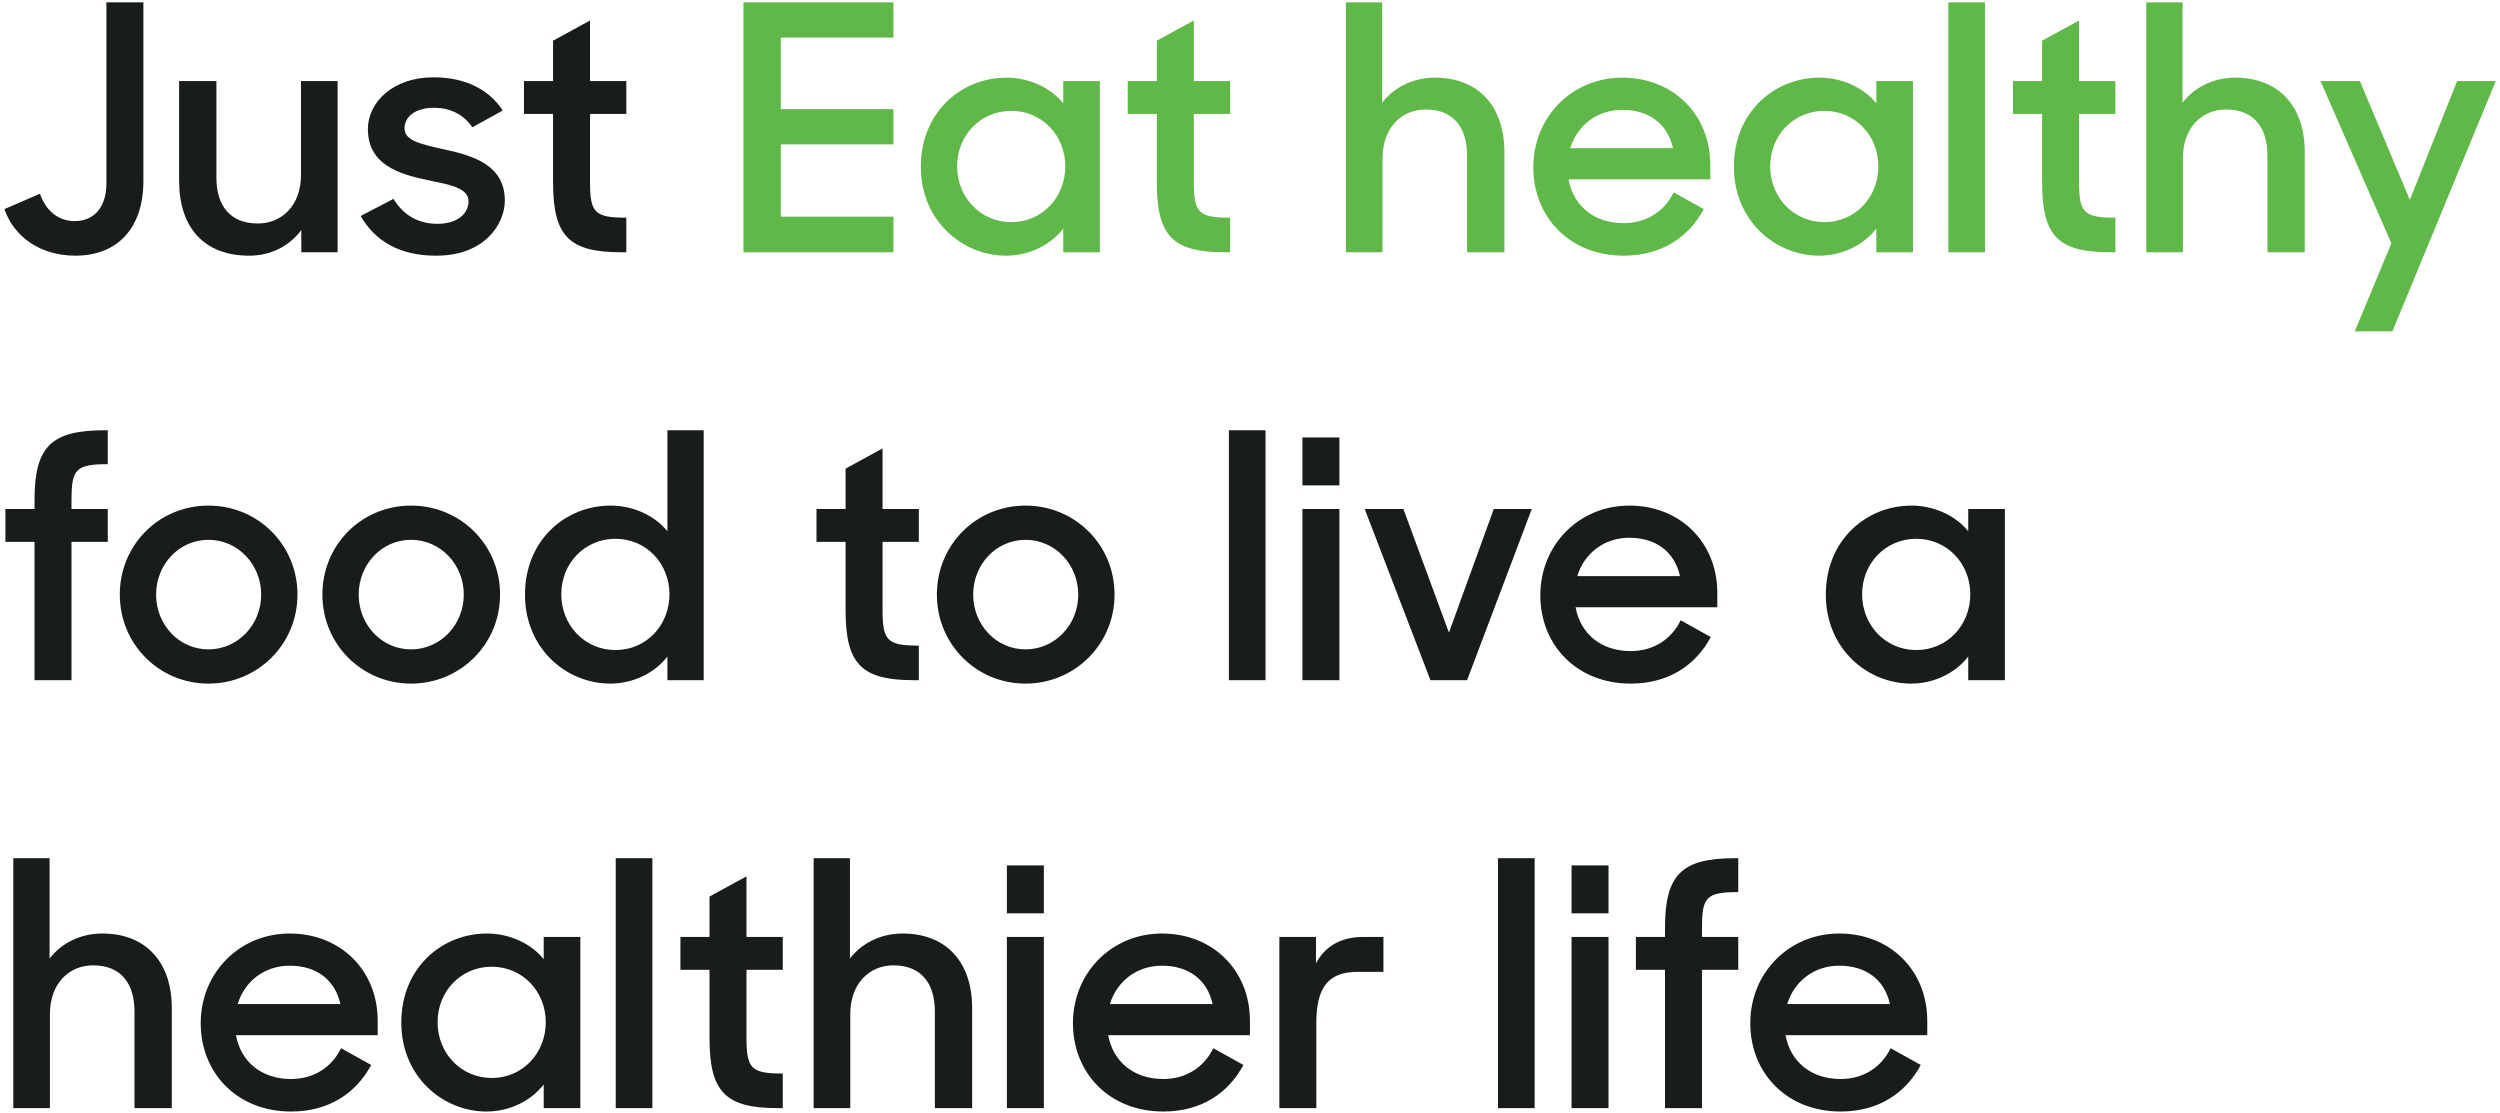 <svg width="555" height="247" viewBox="0 0 555 247" fill="none" xmlns="http://www.w3.org/2000/svg">
<path d="M16.708 56.76C26.132 56.76 31.832 50.604 31.832 40.192V0.52H23.624V40.724C23.624 45.74 21.116 49.084 16.556 49.084C12.756 49.084 10.02 46.5 8.88 43.004L0.976 46.424C3.104 52.58 8.956 56.76 16.708 56.76ZM55.341 56.76C60.205 56.76 64.309 54.556 66.893 51.06V56H74.949V18H66.817V38.9C66.817 45.512 62.637 49.616 57.241 49.616C51.085 49.616 48.045 45.664 48.045 39.432V18H39.761V40.116C39.761 50.528 45.309 56.76 55.341 56.76ZM96.719 56.76C107.511 56.836 112.071 49.768 112.071 44.524C112.071 36.62 105.003 34.568 98.771 33.2C93.299 31.984 89.803 31.224 89.803 28.488C89.803 26.056 92.007 23.928 96.339 23.928C100.139 23.928 103.103 25.6 104.851 28.26L111.615 24.536C108.651 19.976 103.407 17.164 96.339 17.164C87.371 17.088 81.671 22.636 81.671 28.64C81.671 36.468 88.359 38.596 94.819 39.964C99.607 40.952 104.015 41.636 104.015 44.676C104.015 47.336 101.659 49.692 97.099 49.692C92.767 49.692 89.423 47.64 87.371 44.144L80.075 47.944C83.267 53.568 88.815 56.76 96.719 56.76ZM116.319 25.296H122.779V40.496C122.779 52.352 126.275 56 137.827 56H139.043V48.324C132.051 48.324 130.987 47.26 130.987 40.42V25.296H139.043V18H130.987V4.548L122.779 9.032V18H116.319V25.296ZM1.204 120.296H7.664V151H15.872V120.296H23.928V113H15.872V111.1C15.872 104.26 16.708 103.044 23.928 103.044V95.52H23.244C11.312 95.52 7.664 99.168 7.664 111.024V113H1.204V120.296ZM46.28 151.76C57.224 151.76 66.04 143.02 66.04 132C66.04 120.904 57.224 112.24 46.28 112.24C35.336 112.24 26.596 120.904 26.596 132C26.596 143.02 35.336 151.76 46.28 151.76ZM46.28 144.16C39.744 144.16 34.652 138.688 34.652 132C34.652 125.312 39.744 119.84 46.28 119.84C52.816 119.84 57.984 125.312 57.984 132C57.984 138.688 52.816 144.16 46.28 144.16ZM91.256 151.76C102.2 151.76 111.016 143.02 111.016 132C111.016 120.904 102.2 112.24 91.256 112.24C80.312 112.24 71.572 120.904 71.572 132C71.572 143.02 80.312 151.76 91.256 151.76ZM91.256 144.16C84.72 144.16 79.628 138.688 79.628 132C79.628 125.312 84.72 119.84 91.256 119.84C97.792 119.84 102.96 125.312 102.96 132C102.96 138.688 97.792 144.16 91.256 144.16ZM135.473 151.76C140.489 151.76 145.277 149.48 148.165 145.756V151H156.221V95.52H148.165V117.94C145.353 114.444 140.565 112.24 135.549 112.24C125.593 112.24 116.549 119.84 116.549 132C116.549 144.084 125.821 151.76 135.473 151.76ZM136.613 144.312C129.849 144.312 124.605 138.84 124.605 131.924C124.605 125.008 129.849 119.612 136.613 119.612C143.529 119.612 148.621 125.16 148.621 131.924C148.621 138.764 143.529 144.312 136.613 144.312ZM181.26 120.296H187.72V135.496C187.72 147.352 191.216 151 202.768 151H203.984V143.324C196.992 143.324 195.928 142.26 195.928 135.42V120.296H203.984V113H195.928V99.548L187.72 104.032V113H181.26V120.296ZM227.67 151.76C238.614 151.76 247.43 143.02 247.43 132C247.43 120.904 238.614 112.24 227.67 112.24C216.726 112.24 207.986 120.904 207.986 132C207.986 143.02 216.726 151.76 227.67 151.76ZM227.67 144.16C221.134 144.16 216.042 138.688 216.042 132C216.042 125.312 221.134 119.84 227.67 119.84C234.206 119.84 239.374 125.312 239.374 132C239.374 138.688 234.206 144.16 227.67 144.16ZM272.811 151H280.943V95.52H272.811V151ZM289.138 151H297.346V113H289.138V151ZM289.138 107.756H297.346V97.116H289.138V107.756ZM317.559 151H325.691L340.055 113H331.619L321.663 140.436L311.555 113H302.967L317.559 151ZM362.015 151.76C370.451 151.76 376.455 147.656 379.799 141.424L373.111 137.7C371.135 141.804 367.183 144.54 362.015 144.54C355.403 144.54 350.843 140.664 349.779 134.812H381.243V131.62C381.243 120.372 372.959 112.24 361.711 112.24C350.539 112.24 341.951 120.98 341.951 132.152C341.951 143.172 350.007 151.76 362.015 151.76ZM361.711 119.384C367.563 119.384 371.743 122.424 372.959 127.896H350.159C351.679 122.88 356.087 119.384 361.711 119.384ZM424.258 151.76C429.274 151.76 434.062 149.48 436.95 145.756V151H445.082V113H436.95V117.94C434.138 114.444 429.35 112.24 424.334 112.24C414.378 112.24 405.334 119.84 405.334 132C405.334 144.084 414.606 151.76 424.258 151.76ZM425.398 144.312C418.634 144.312 413.39 138.84 413.39 131.924C413.39 125.008 418.634 119.612 425.398 119.612C432.314 119.612 437.406 125.16 437.406 131.924C437.406 138.764 432.314 144.312 425.398 144.312ZM2.952 246H11.084V225.1C11.084 218.412 15.264 214.308 20.66 214.308C26.816 214.308 29.856 218.26 29.856 224.568V246H38.14V223.808C38.14 213.472 32.288 207.24 22.712 207.24C17.772 207.24 13.592 209.444 11.008 212.788V190.52H2.952V246ZM64.621 246.76C73.057 246.76 79.061 242.656 82.405 236.424L75.717 232.7C73.741 236.804 69.789 239.54 64.621 239.54C58.009 239.54 53.449 235.664 52.385 229.812H83.849V226.62C83.849 215.372 75.565 207.24 64.317 207.24C53.145 207.24 44.557 215.98 44.557 227.152C44.557 238.172 52.613 246.76 64.621 246.76ZM64.317 214.384C70.169 214.384 74.349 217.424 75.565 222.896H52.765C54.285 217.88 58.693 214.384 64.317 214.384ZM108.012 246.76C113.028 246.76 117.816 244.48 120.704 240.756V246H128.836V208H120.704V212.94C117.892 209.444 113.104 207.24 108.088 207.24C98.132 207.24 89.088 214.84 89.088 227C89.088 239.084 98.36 246.76 108.012 246.76ZM109.152 239.312C102.388 239.312 97.144 233.84 97.144 226.924C97.144 220.008 102.388 214.612 109.152 214.612C116.068 214.612 121.16 220.16 121.16 226.924C121.16 233.764 116.068 239.312 109.152 239.312ZM136.694 246H144.826V190.52H136.694V246ZM151.053 215.296H157.513V230.496C157.513 242.352 161.009 246 172.561 246H173.777V238.324C166.785 238.324 165.721 237.26 165.721 230.42V215.296H173.777V208H165.721V194.548L157.513 199.032V208H151.053V215.296ZM180.632 246H188.764V225.1C188.764 218.412 192.944 214.308 198.34 214.308C204.496 214.308 207.536 218.26 207.536 224.568V246H215.82V223.808C215.82 213.472 209.968 207.24 200.392 207.24C195.452 207.24 191.272 209.444 188.688 212.788V190.52H180.632V246ZM223.528 246H231.736V208H223.528V246ZM223.528 202.756H231.736V192.116H223.528V202.756ZM258.257 246.76C266.693 246.76 272.697 242.656 276.041 236.424L269.353 232.7C267.377 236.804 263.425 239.54 258.257 239.54C251.645 239.54 247.085 235.664 246.021 229.812H277.485V226.62C277.485 215.372 269.201 207.24 257.953 207.24C246.781 207.24 238.193 215.98 238.193 227.152C238.193 238.172 246.249 246.76 258.257 246.76ZM257.953 214.384C263.805 214.384 267.985 217.424 269.201 222.896H246.401C247.921 217.88 252.329 214.384 257.953 214.384ZM284.017 246H292.225V227.152C292.225 219.248 294.809 215.752 301.421 215.752H307.121V208H302.637C297.621 208 294.125 210.128 292.149 213.852V208H284.017V246ZM332.557 246H340.689V190.52H332.557V246ZM348.884 246H357.092V208H348.884V246ZM348.884 202.756H357.092V192.116H348.884V202.756ZM363.169 215.296H369.629V246H377.837V215.296H385.893V208H377.837V206.1C377.837 199.26 378.673 198.044 385.893 198.044V190.52H385.209C373.277 190.52 369.629 194.168 369.629 206.024V208H363.169V215.296ZM408.625 246.76C417.061 246.76 423.065 242.656 426.409 236.424L419.721 232.7C417.745 236.804 413.793 239.54 408.625 239.54C402.013 239.54 397.453 235.664 396.389 229.812H427.853V226.62C427.853 215.372 419.569 207.24 408.321 207.24C397.149 207.24 388.561 215.98 388.561 227.152C388.561 238.172 396.617 246.76 408.625 246.76ZM408.321 214.384C414.173 214.384 418.353 217.424 419.569 222.896H396.769C398.289 217.88 402.697 214.384 408.321 214.384Z" fill="#181D19"/>
<path d="M165.053 56H198.341V48.096H173.337V32.06H198.341V24.232H173.337V8.348H198.341V0.52H165.053V56ZM223.348 56.76C228.364 56.76 233.152 54.48 236.04 50.756V56H244.172V18H236.04V22.94C233.228 19.444 228.44 17.24 223.424 17.24C213.468 17.24 204.424 24.84 204.424 37C204.424 49.084 213.696 56.76 223.348 56.76ZM224.488 49.312C217.724 49.312 212.48 43.84 212.48 36.924C212.48 30.008 217.724 24.612 224.488 24.612C231.404 24.612 236.496 30.16 236.496 36.924C236.496 43.764 231.404 49.312 224.488 49.312ZM250.358 25.296H256.818V40.496C256.818 52.352 260.314 56 271.866 56H273.082V48.324C266.09 48.324 265.026 47.26 265.026 40.42V25.296H273.082V18H265.026V4.548L256.818 9.032V18H250.358V25.296ZM298.788 56H306.92V35.1C306.92 28.412 311.1 24.308 316.496 24.308C322.652 24.308 325.692 28.26 325.692 34.568V56H333.976V33.808C333.976 23.472 328.124 17.24 318.548 17.24C313.608 17.24 309.428 19.444 306.844 22.788V0.52H298.788V56ZM360.457 56.76C368.893 56.76 374.897 52.656 378.241 46.424L371.553 42.7C369.577 46.804 365.625 49.54 360.457 49.54C353.845 49.54 349.285 45.664 348.221 39.812H379.685V36.62C379.685 25.372 371.401 17.24 360.153 17.24C348.981 17.24 340.393 25.98 340.393 37.152C340.393 48.172 348.449 56.76 360.457 56.76ZM360.153 24.384C366.005 24.384 370.185 27.424 371.401 32.896H348.601C350.121 27.88 354.529 24.384 360.153 24.384ZM403.848 56.76C408.864 56.76 413.652 54.48 416.54 50.756V56H424.672V18H416.54V22.94C413.728 19.444 408.94 17.24 403.924 17.24C393.968 17.24 384.924 24.84 384.924 37C384.924 49.084 394.196 56.76 403.848 56.76ZM404.988 49.312C398.224 49.312 392.98 43.84 392.98 36.924C392.98 30.008 398.224 24.612 404.988 24.612C411.904 24.612 416.996 30.16 416.996 36.924C416.996 43.764 411.904 49.312 404.988 49.312ZM432.53 56H440.662V0.52H432.53V56ZM446.889 25.296H453.349V40.496C453.349 52.352 456.845 56 468.397 56H469.613V48.324C462.621 48.324 461.557 47.26 461.557 40.42V25.296H469.613V18H461.557V4.548L453.349 9.032V18H446.889V25.296ZM476.468 56H484.6V35.1C484.6 28.412 488.78 24.308 494.176 24.308C500.332 24.308 503.372 28.26 503.372 34.568V56H511.656V33.808C511.656 23.472 505.804 17.24 496.228 17.24C491.288 17.24 487.108 19.444 484.524 22.788V0.52H476.468V56ZM522.755 73.556H531.115L554.067 18H545.479L534.991 44.372L523.895 18H515.155L530.887 54.024L522.755 73.556Z" fill="#5FB848"/>
</svg>

